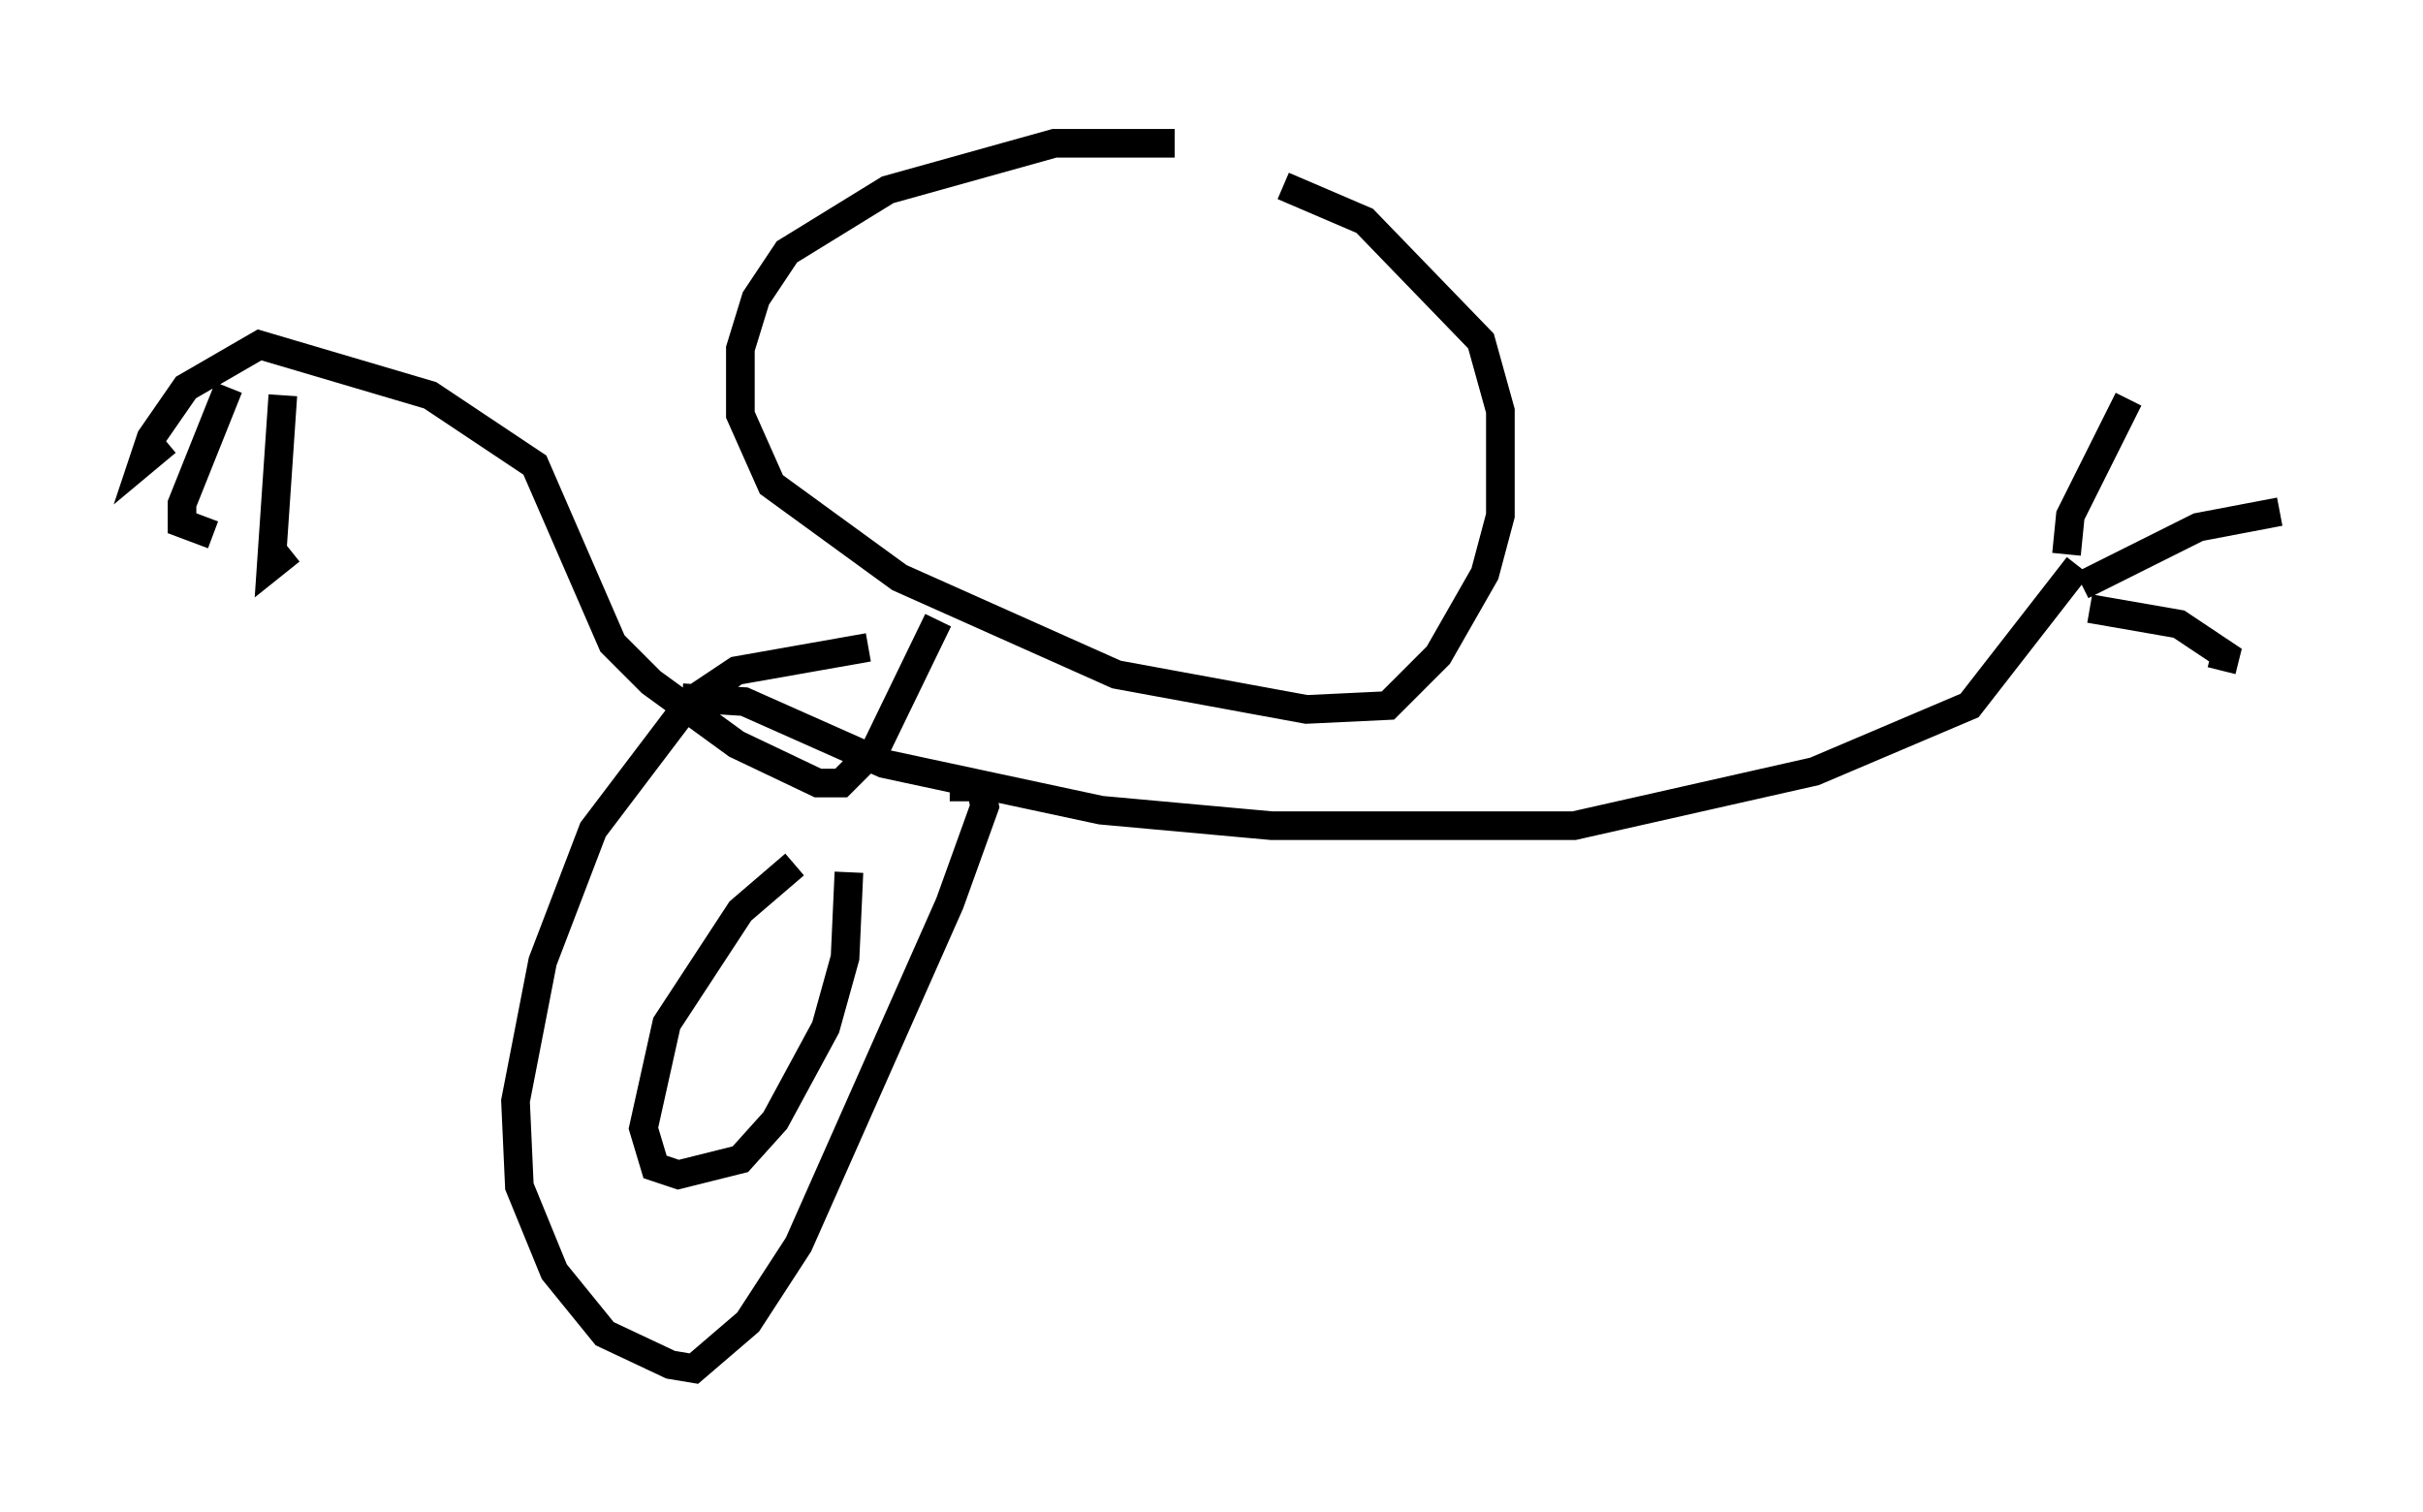 <?xml version="1.0" encoding="utf-8" ?>
<svg baseProfile="full" height="52.76" version="1.1" width="84.559" xmlns="http://www.w3.org/2000/svg" xmlns:ev="http://www.w3.org/2001/xml-events" xmlns:xlink="http://www.w3.org/1999/xlink"><defs /><rect fill="white" height="52.76" width="84.559" x="0" y="0" /><path d="M42.347, 5.677 m-1.353, -0.677 l-4.195, 0.0 -5.819, 1.624 l-3.518, 2.165 -1.083, 1.624 l-0.541, 1.759 0.0, 2.3 l1.083, 2.436 4.465, 3.248 l7.578, 3.383 6.631, 1.218 l2.842, -0.135 1.759, -1.759 l1.624, -2.842 0.541, -2.03 l0.0, -3.654 -0.677, -2.436 l-4.059, -4.195 -2.842, -1.218 m-12.043, 15.155 l-2.165, 4.465 -1.218, 1.218 l-0.812, 0.0 -2.842, -1.353 l-2.977, -2.165 -1.353, -1.353 l-2.706, -6.225 -3.654, -2.436 l-5.954, -1.759 -2.571, 1.488 l-1.218, 1.759 -0.271, 0.812 l0.812, -0.677 m2.165, -1.894 l-1.624, 4.059 0.0, 0.677 l1.083, 0.406 m2.436, -4.871 l-0.406, 5.954 0.677, -0.541 m13.667, 5.142 l2.165, 0.135 4.871, 2.165 l7.578, 1.624 5.954, 0.541 l10.555, 0.0 8.39, -1.894 l5.413, -2.3 3.789, -4.871 m-0.406, -0.406 l0.135, -1.353 2.03, -4.059 m-1.624, 6.495 l4.059, -2.03 2.842, -0.541 m-6.631, 3.383 l3.112, 0.541 1.624, 1.083 l-0.135, 0.541 m-47.225, -0.812 l-4.601, 0.812 -1.624, 1.083 l-3.383, 4.465 -1.759, 4.601 l-0.947, 4.871 0.135, 2.977 l1.218, 2.977 1.759, 2.165 l2.3, 1.083 0.812, 0.135 l1.894, -1.624 1.759, -2.706 l5.277, -11.908 1.218, -3.383 l-0.135, -0.677 -1.083, 0.0 m-5.413, 2.706 l-1.894, 1.624 -2.571, 3.924 l-0.812, 3.654 0.406, 1.353 l0.812, 0.271 2.165, -0.541 l1.218, -1.353 1.759, -3.248 l0.677, -2.436 0.135, -2.977 " fill="none" stroke="black" stroke-width="1" /></svg>